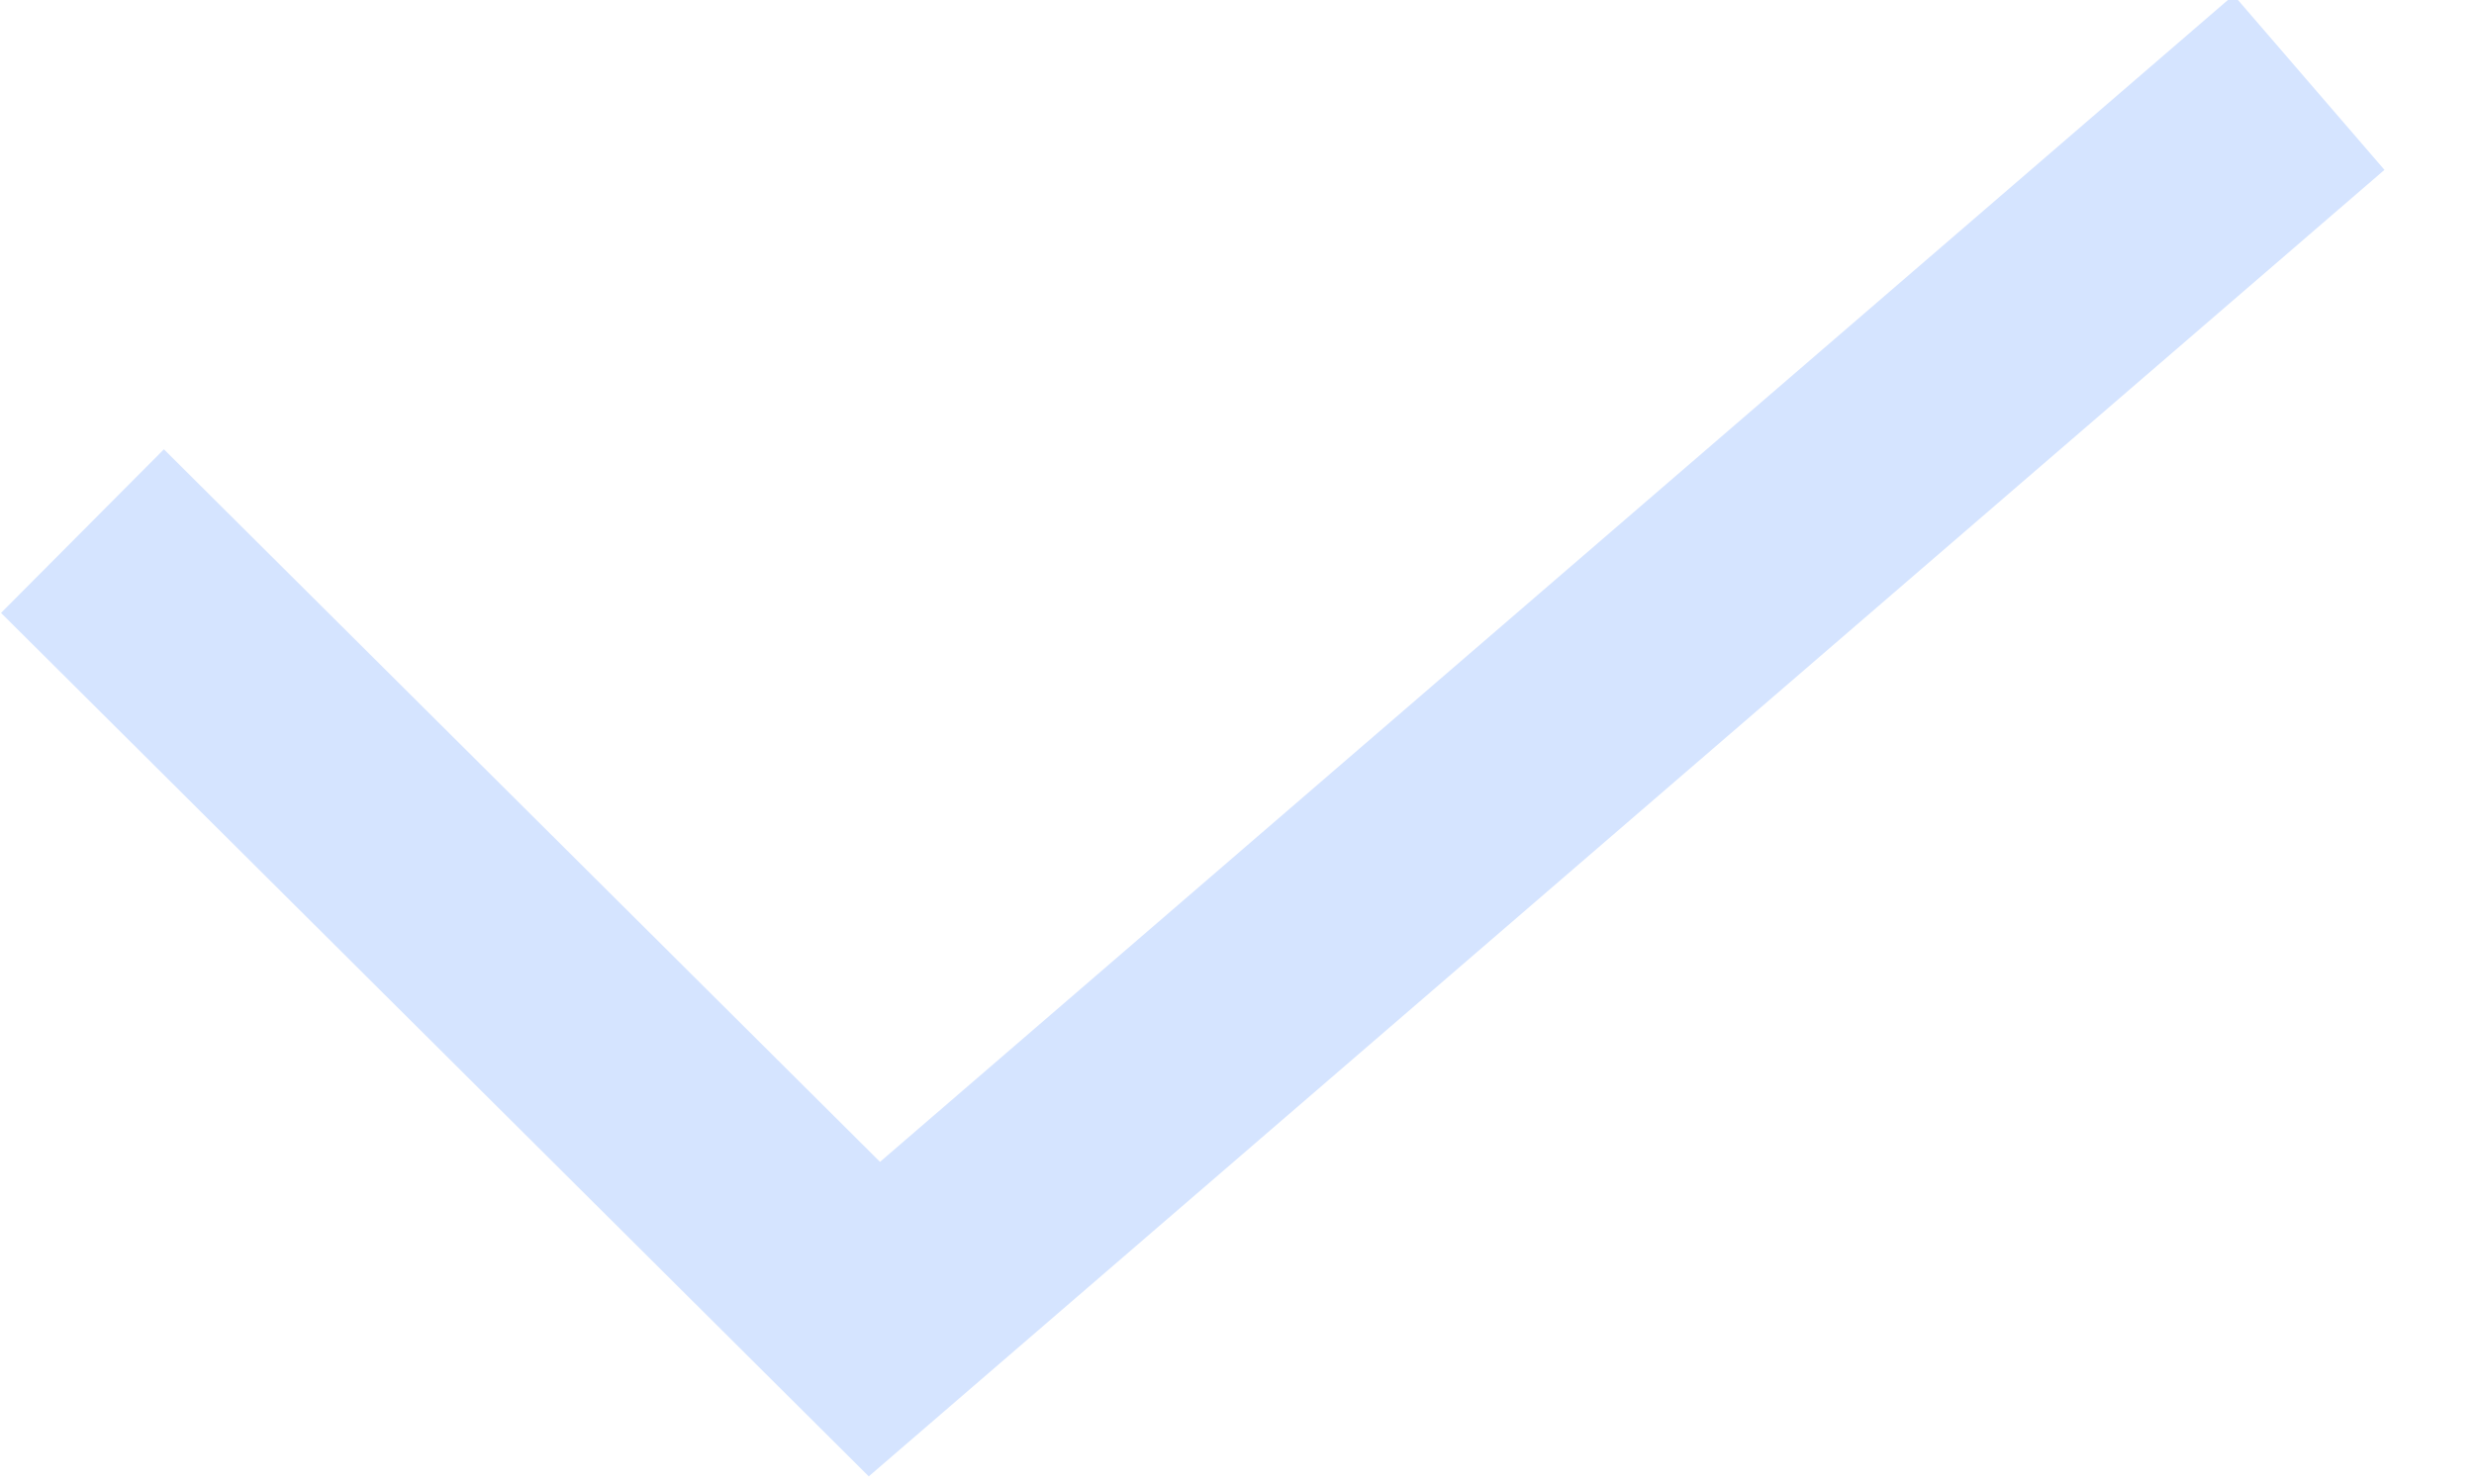﻿<?xml version="1.0" encoding="utf-8"?>
<svg version="1.1" xmlns:xlink="http://www.w3.org/1999/xlink" width="30px" height="18px" xmlns="http://www.w3.org/2000/svg">
  <g transform="matrix(1 0 0 1 -289 -747 )">
    <path d="M 0 5.442  L 9.603 15  L 27 0  " stroke-width="2.8" stroke="#d5e4ff" fill="none" transform="matrix(1 0 0 1 290 748 )" />
  </g>
</svg>